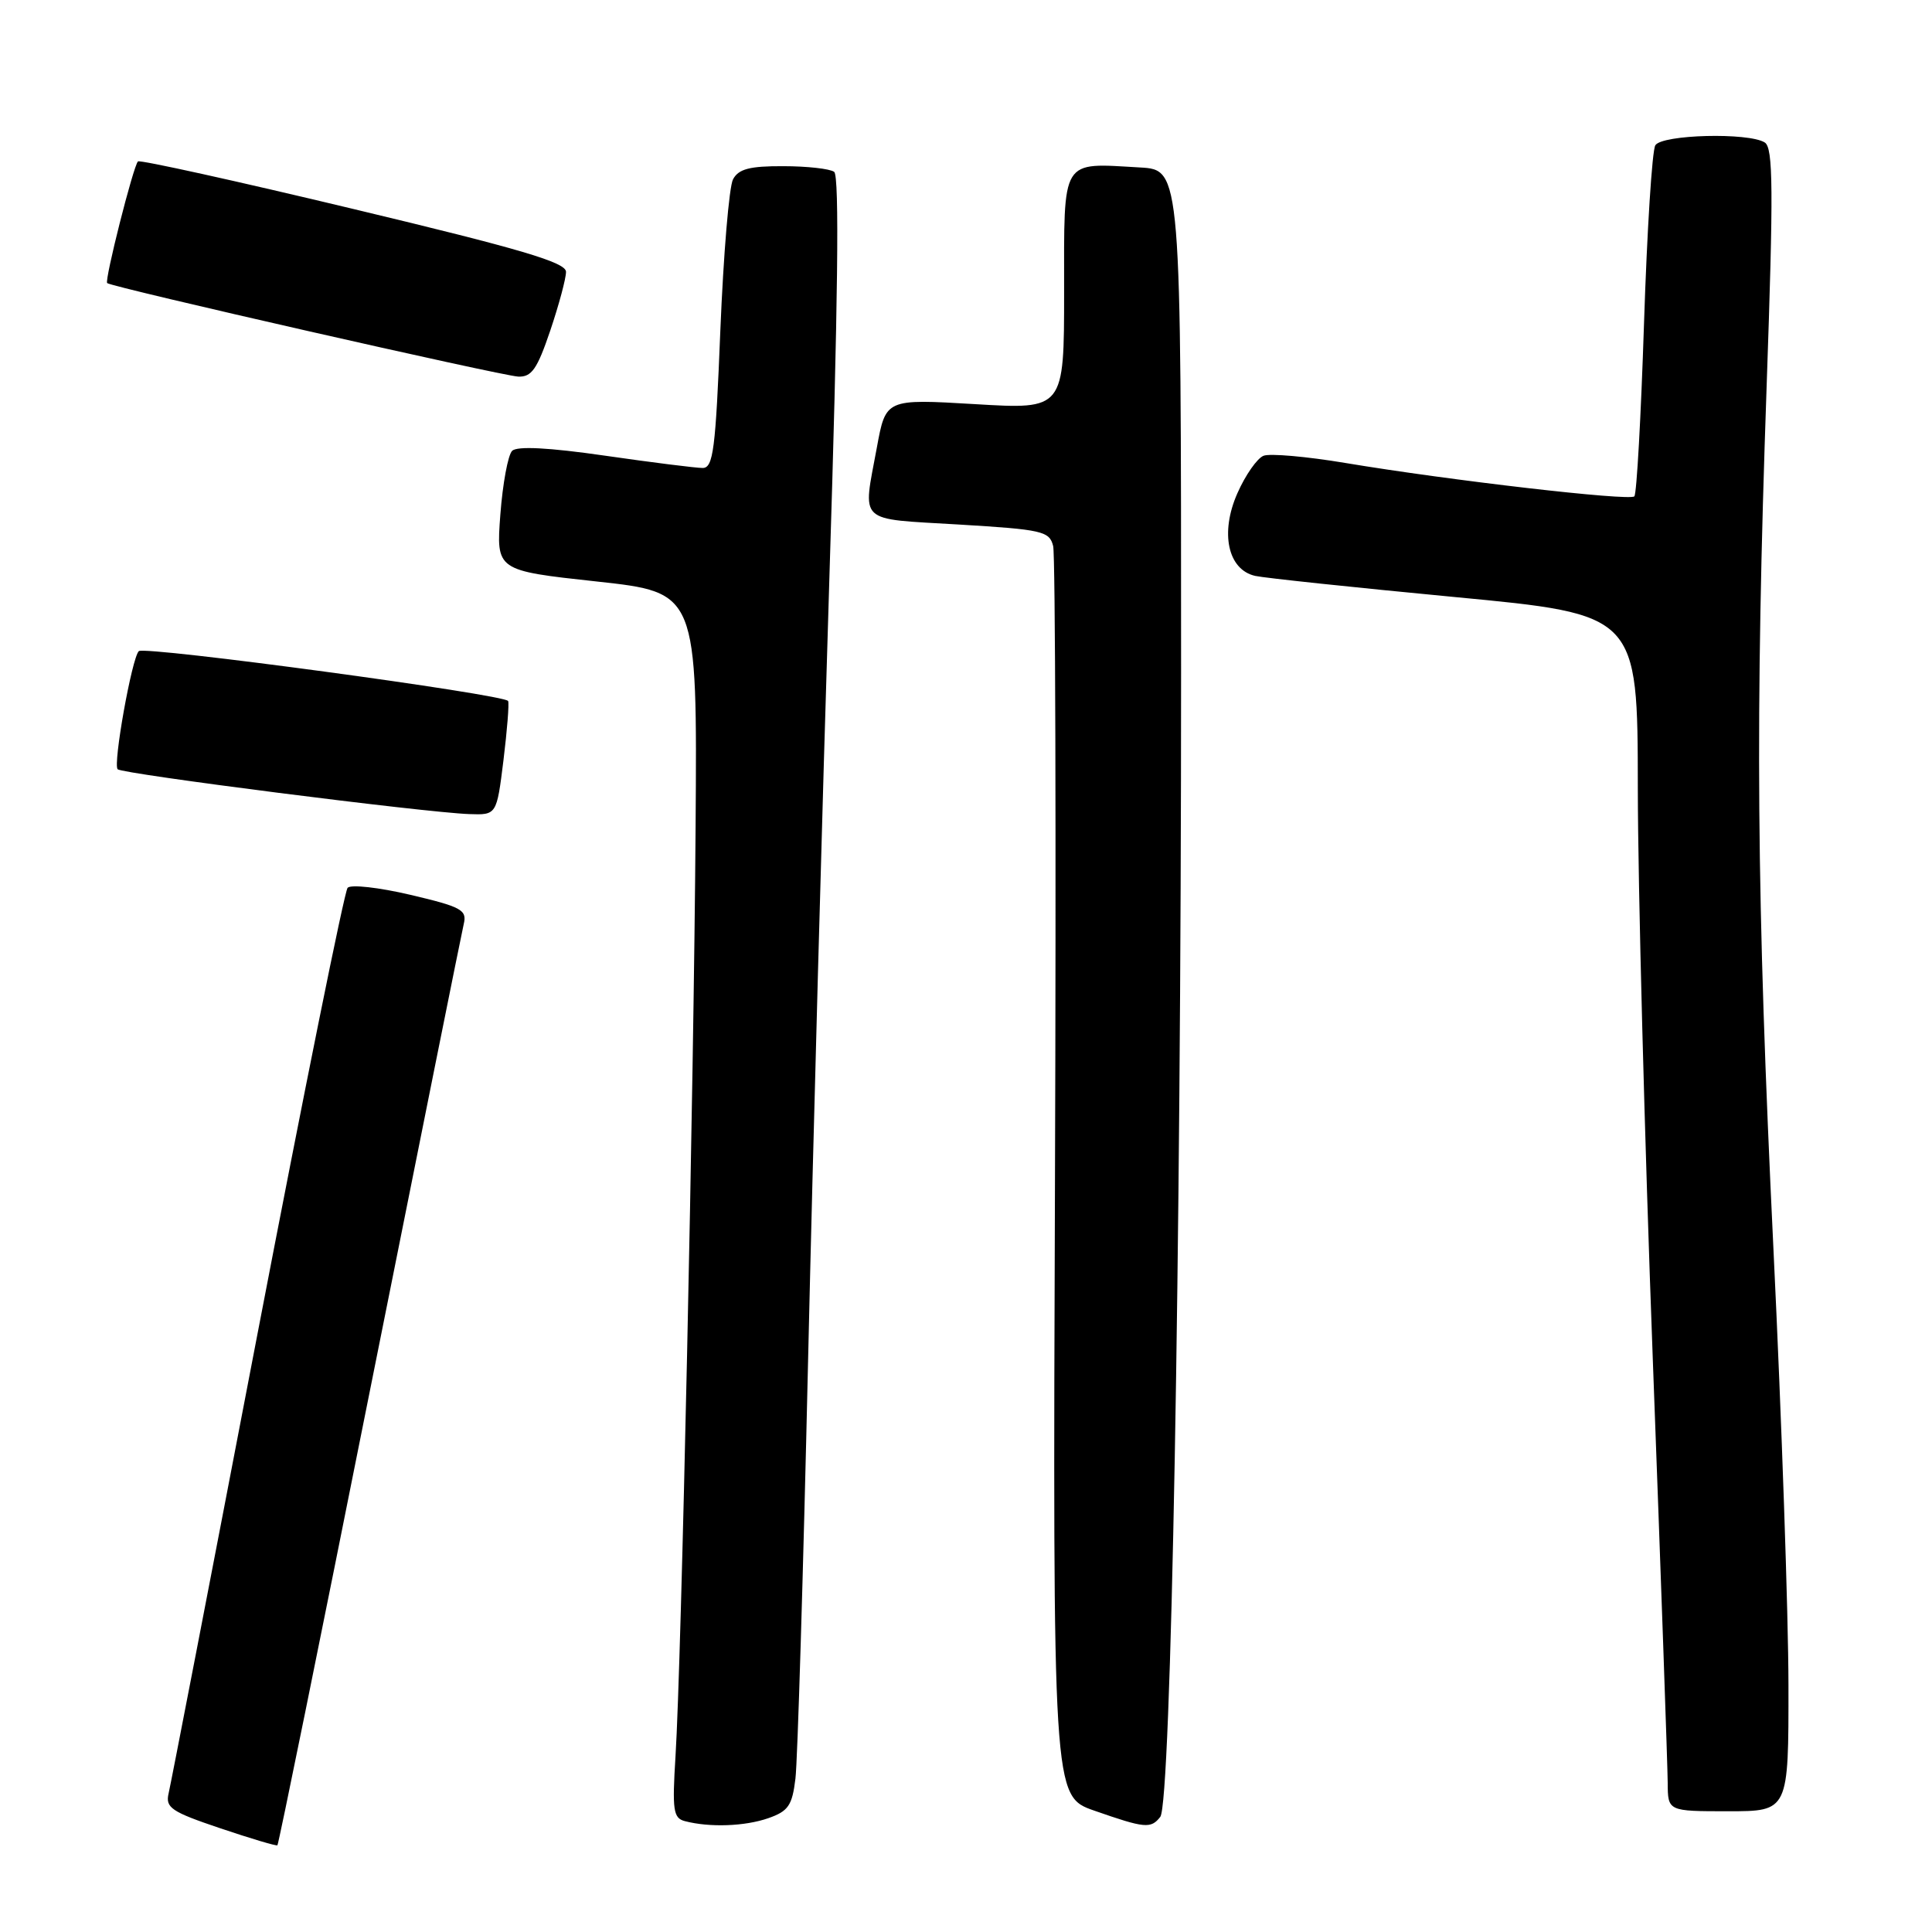 <?xml version="1.0" encoding="UTF-8" standalone="no"?>
<!DOCTYPE svg PUBLIC "-//W3C//DTD SVG 1.1//EN" "http://www.w3.org/Graphics/SVG/1.1/DTD/svg11.dtd" >
<svg xmlns="http://www.w3.org/2000/svg" xmlns:xlink="http://www.w3.org/1999/xlink" version="1.1" viewBox="0 0 256 256">
 <g >
 <path fill="currentColor"
d=" M 48.99 184.40 C 55.58 151.46 61.18 123.57 61.45 122.43 C 61.90 120.57 61.14 120.16 54.38 118.57 C 50.22 117.59 46.47 117.17 46.06 117.64 C 45.64 118.11 40.25 144.82 34.07 177.00 C 27.90 209.18 22.62 236.46 22.34 237.64 C 21.90 239.53 22.70 240.07 29.17 242.25 C 33.20 243.61 36.62 244.63 36.76 244.51 C 36.91 244.40 42.41 217.35 48.99 184.40 Z  M 101.80 240.92 C 104.46 239.99 104.97 239.24 105.40 235.67 C 105.68 233.38 106.43 208.55 107.07 180.50 C 107.71 152.45 108.99 105.65 109.90 76.50 C 111.04 40.20 111.24 23.27 110.53 22.77 C 109.96 22.36 106.93 22.02 103.79 22.02 C 99.34 22.00 97.86 22.39 97.13 23.76 C 96.61 24.73 95.86 33.73 95.45 43.76 C 94.82 59.56 94.51 62.00 93.11 62.01 C 92.23 62.01 86.40 61.28 80.17 60.38 C 72.69 59.30 68.51 59.09 67.86 59.74 C 67.31 60.29 66.61 64.08 66.30 68.17 C 65.74 75.60 65.74 75.60 79.06 77.05 C 92.39 78.50 92.39 78.50 92.17 109.50 C 91.93 144.27 90.29 220.16 89.51 232.68 C 89.06 239.88 89.21 240.91 90.75 241.31 C 94.03 242.17 98.70 242.00 101.80 240.92 Z  M 153.74 240.75 C 155.18 238.93 156.50 166.47 156.50 89.00 C 156.50 22.50 156.50 22.50 151.05 22.19 C 140.49 21.59 141.00 20.75 141.00 38.65 C 141.00 54.26 141.00 54.26 129.19 53.55 C 117.37 52.85 117.37 52.85 116.19 59.29 C 114.31 69.49 113.45 68.69 127.01 69.50 C 138.15 70.17 139.06 70.38 139.55 72.36 C 139.84 73.54 139.95 111.29 139.79 156.25 C 139.50 238.00 139.50 238.00 145.00 239.92 C 151.70 242.26 152.49 242.34 153.74 240.75 Z  M 236.98 223.25 C 236.97 214.04 236.08 188.05 234.99 165.50 C 232.74 118.57 232.55 95.36 234.09 51.12 C 235.00 25.06 234.96 19.59 233.84 18.88 C 231.70 17.53 220.23 17.82 219.34 19.25 C 218.91 19.94 218.24 30.56 217.84 42.86 C 217.44 55.15 216.87 65.46 216.56 65.77 C 215.93 66.41 192.11 63.66 178.23 61.34 C 173.14 60.49 168.28 60.06 167.43 60.39 C 166.59 60.71 165.02 62.95 163.96 65.36 C 161.64 70.60 162.69 75.49 166.32 76.31 C 167.52 76.58 179.41 77.84 192.75 79.11 C 217.00 81.41 217.00 81.41 217.02 104.45 C 217.03 117.13 217.92 151.12 219.00 180.00 C 220.08 208.88 220.97 234.19 220.98 236.25 C 221.00 240.00 221.00 240.00 229.00 240.00 C 237.00 240.00 237.00 240.00 236.98 223.25 Z  M 66.71 100.75 C 67.20 96.76 67.48 93.23 67.33 92.89 C 66.94 92.02 19.11 85.56 18.39 86.28 C 17.47 87.19 14.95 101.29 15.59 101.93 C 16.20 102.55 56.26 107.66 62.16 107.87 C 65.81 108.00 65.81 108.00 66.71 100.75 Z  M 72.91 43.81 C 74.06 40.40 75.00 36.90 75.00 36.02 C 75.00 34.77 69.06 33.01 46.86 27.70 C 31.38 23.99 18.52 21.15 18.28 21.39 C 17.66 22.00 13.83 37.16 14.20 37.51 C 14.75 38.04 66.47 49.80 68.66 49.90 C 70.44 49.98 71.18 48.92 72.91 43.81 Z "/>
</g>
</svg>